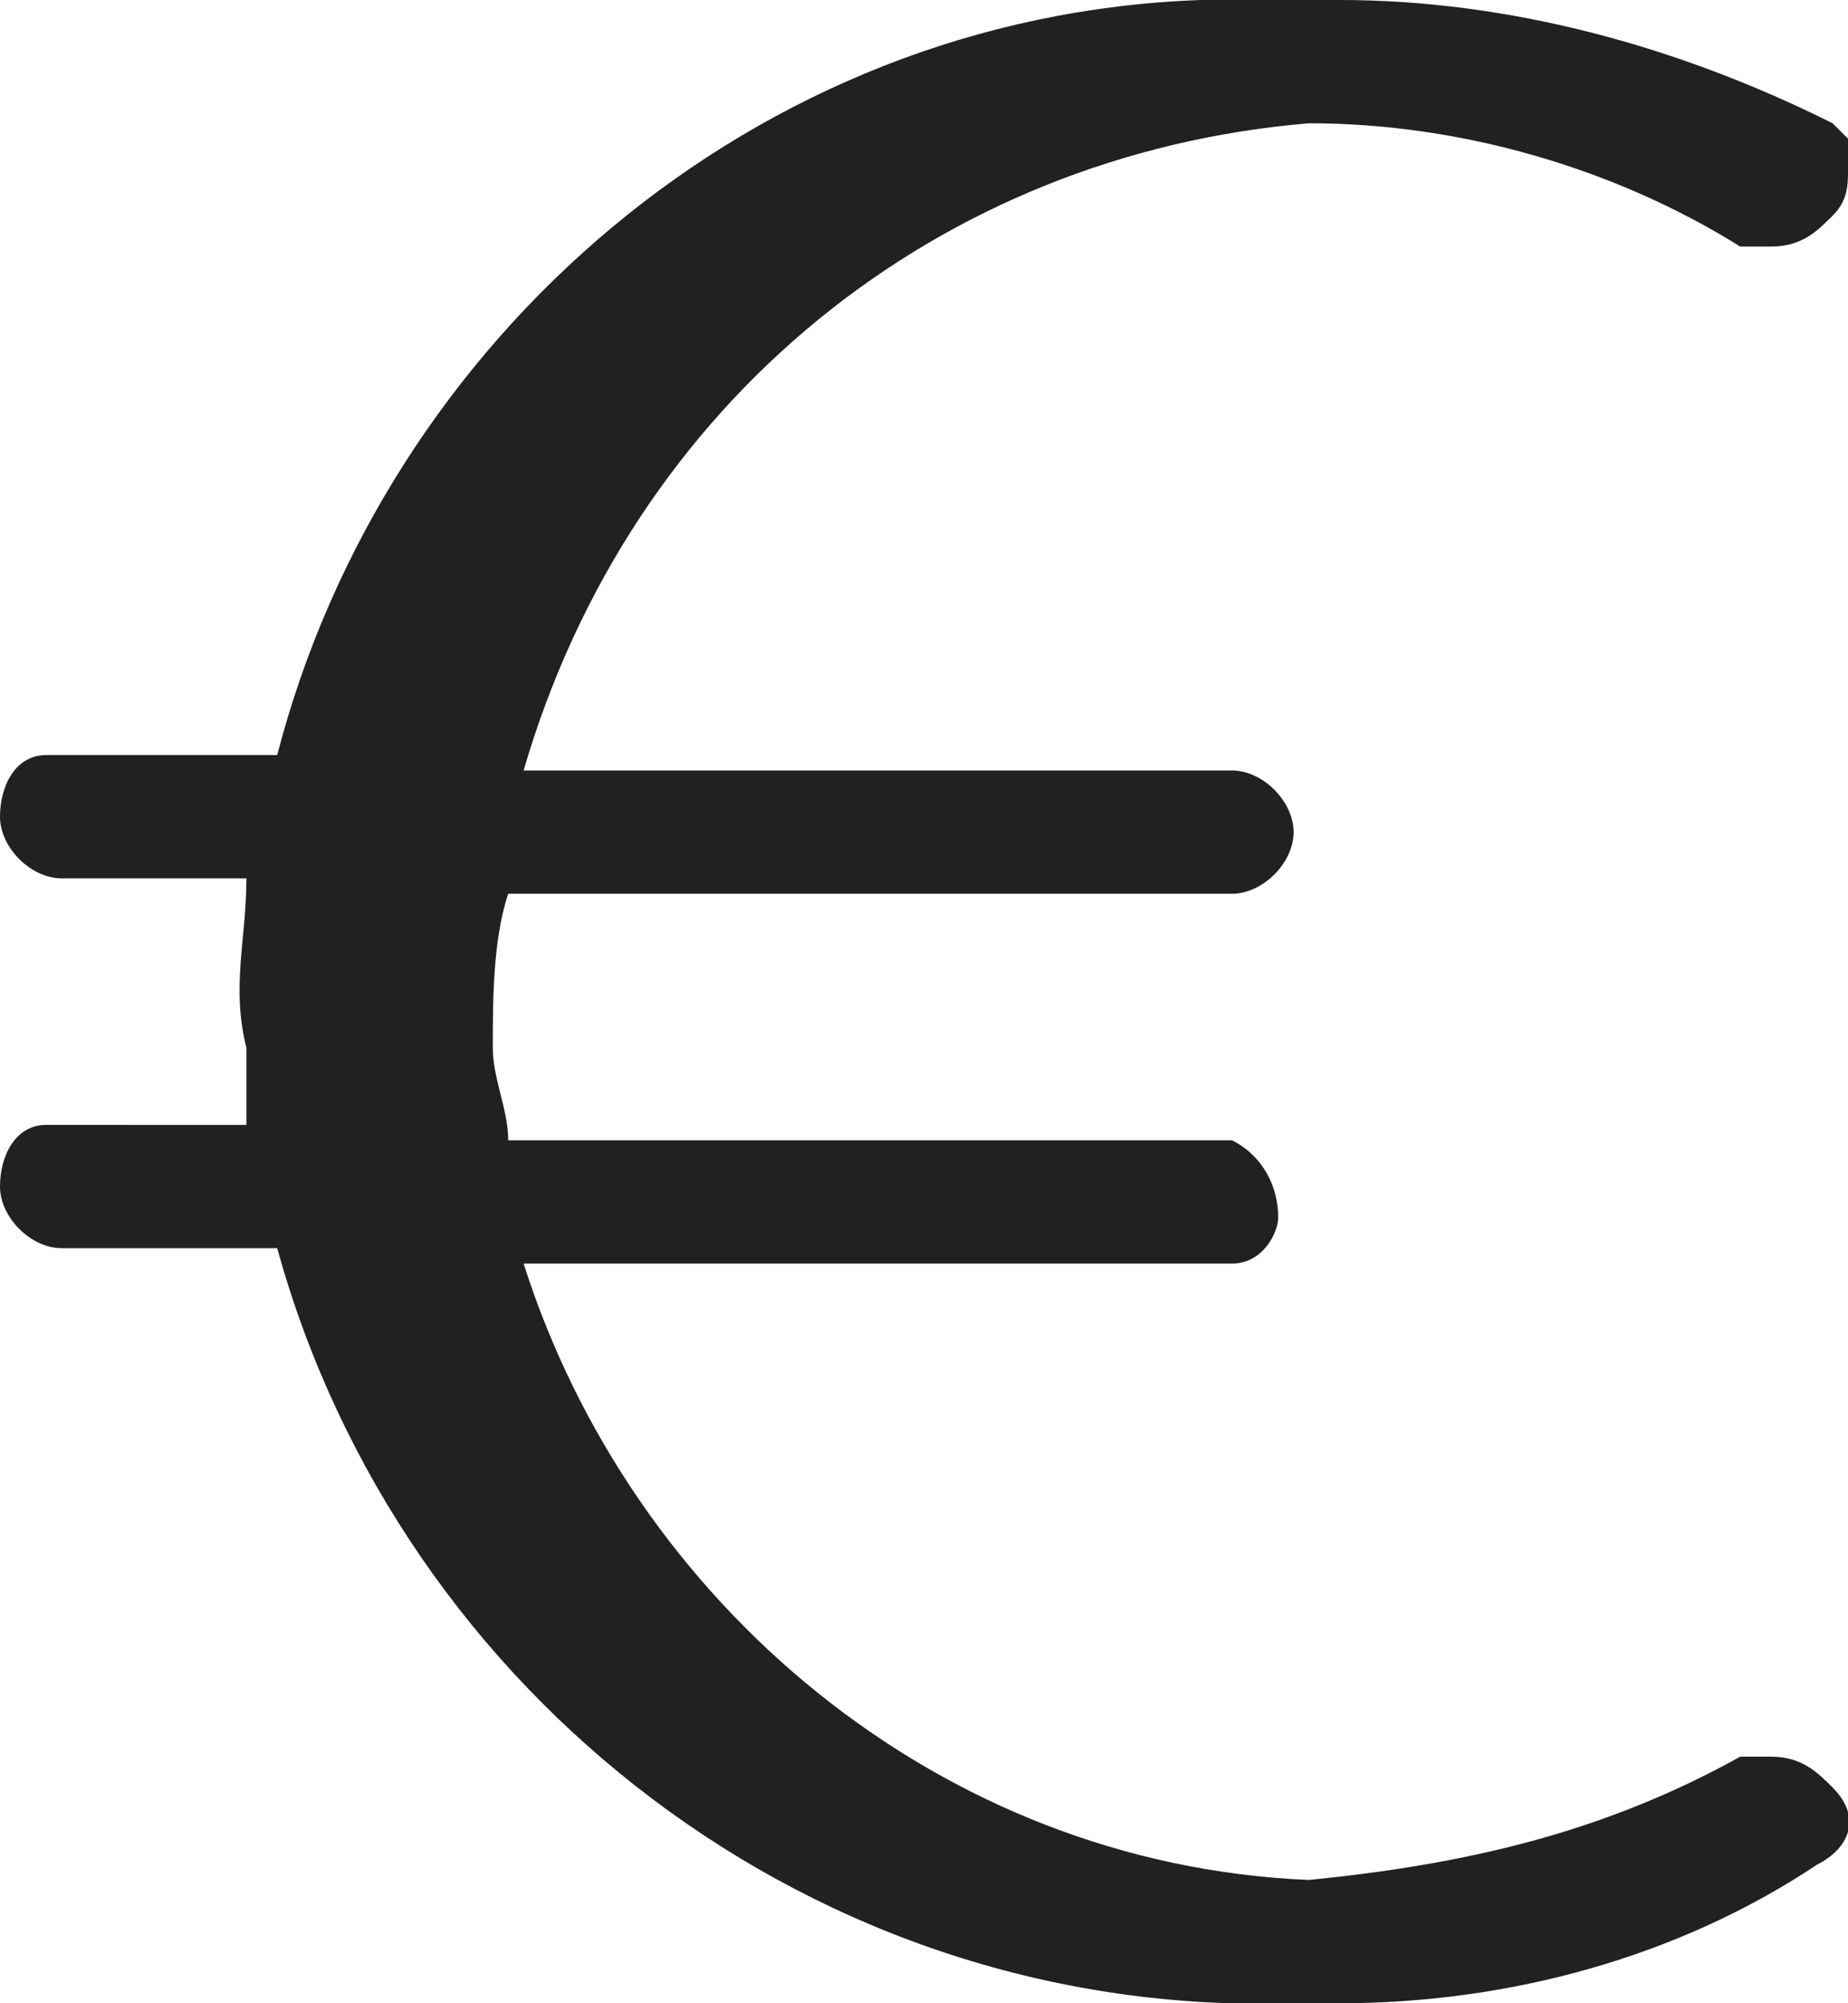 <?xml version="1.0" encoding="utf-8"?>
<!-- Generator: Adobe Illustrator 21.1.0, SVG Export Plug-In . SVG Version: 6.00 Build 0)  -->
<svg version="1.1" id="Layer_1" xmlns="http://www.w3.org/2000/svg" xmlns:xlink="http://www.w3.org/1999/xlink" x="0px" y="0px" width="12" height="13"
	 viewBox="0 0 12 13" style="enable-background:new 0 0 12 13;" xml:space="preserve">
<style type="text/css">
	.st0{fill:#212121;}
</style>
<path class="st0" d="M11.9,11.6c-0.1-0.1-0.2-0.2-0.4-0.2c-0.1,0-0.1,0-0.2,0c-0.9,0.5-1.8,0.7-2.8,0.8c-2.4-0.1-4.4-1.8-5.1-4H8
	l0,0c0.2,0,0.3-0.2,0.3-0.3c0-0.2-0.1-0.4-0.3-0.5H7.7c0,0,0,0,0,0H3.3c0-0.2-0.1-0.4-0.1-0.6c0-0.3,0-0.7,0.1-1H8l0,0
	c0.2,0,0.4-0.2,0.4-0.4c0-0.2-0.2-0.4-0.4-0.4H7.7c0,0,0,0,0,0H3.4C4.1,2.6,6.1,1,8.5,0.8c1,0,2,0.3,2.8,0.8c0.1,0,0.1,0,0.2,0
	c0.2,0,0.3-0.1,0.4-0.2C12,1.3,12,1.2,12,1.1c0,0,0,0,0-0.1c0,0,0-0.1,0-0.1c0,0,0,0,0,0c0,0-0.1-0.1-0.1-0.1C10.9,0.3,9.8,0,8.7,0
	C8.6,0,8.6,0,8.5,0c0,0-0.1,0-0.1,0C8.2,0,8,0,7.8,0c-2.9,0.1-5.3,2.2-6,4.9H0.4c0,0,0,0-0.1,0C0.1,4.9,0,5.1,0,5.3s0.2,0.4,0.4,0.4
	h1c0,0,0,0,0,0h0.2c0,0.4-0.1,0.7,0,1.1c0,0.2,0,0.3,0,0.5H0.4c0,0,0,0-0.1,0C0.1,7.3,0,7.5,0,7.7s0.2,0.4,0.4,0.4h1c0,0,0,0,0,0
	h0.4c0.8,2.9,3.5,5,6.6,4.9c0,0,0.1,0,0.1,0c0.1,0,0.1,0,0.2,0l0,0c1.1,0,2.2-0.3,3.1-0.9C12,12,12.1,11.8,11.9,11.6
	C11.9,11.6,11.9,11.6,11.9,11.6z"/>
</svg>
